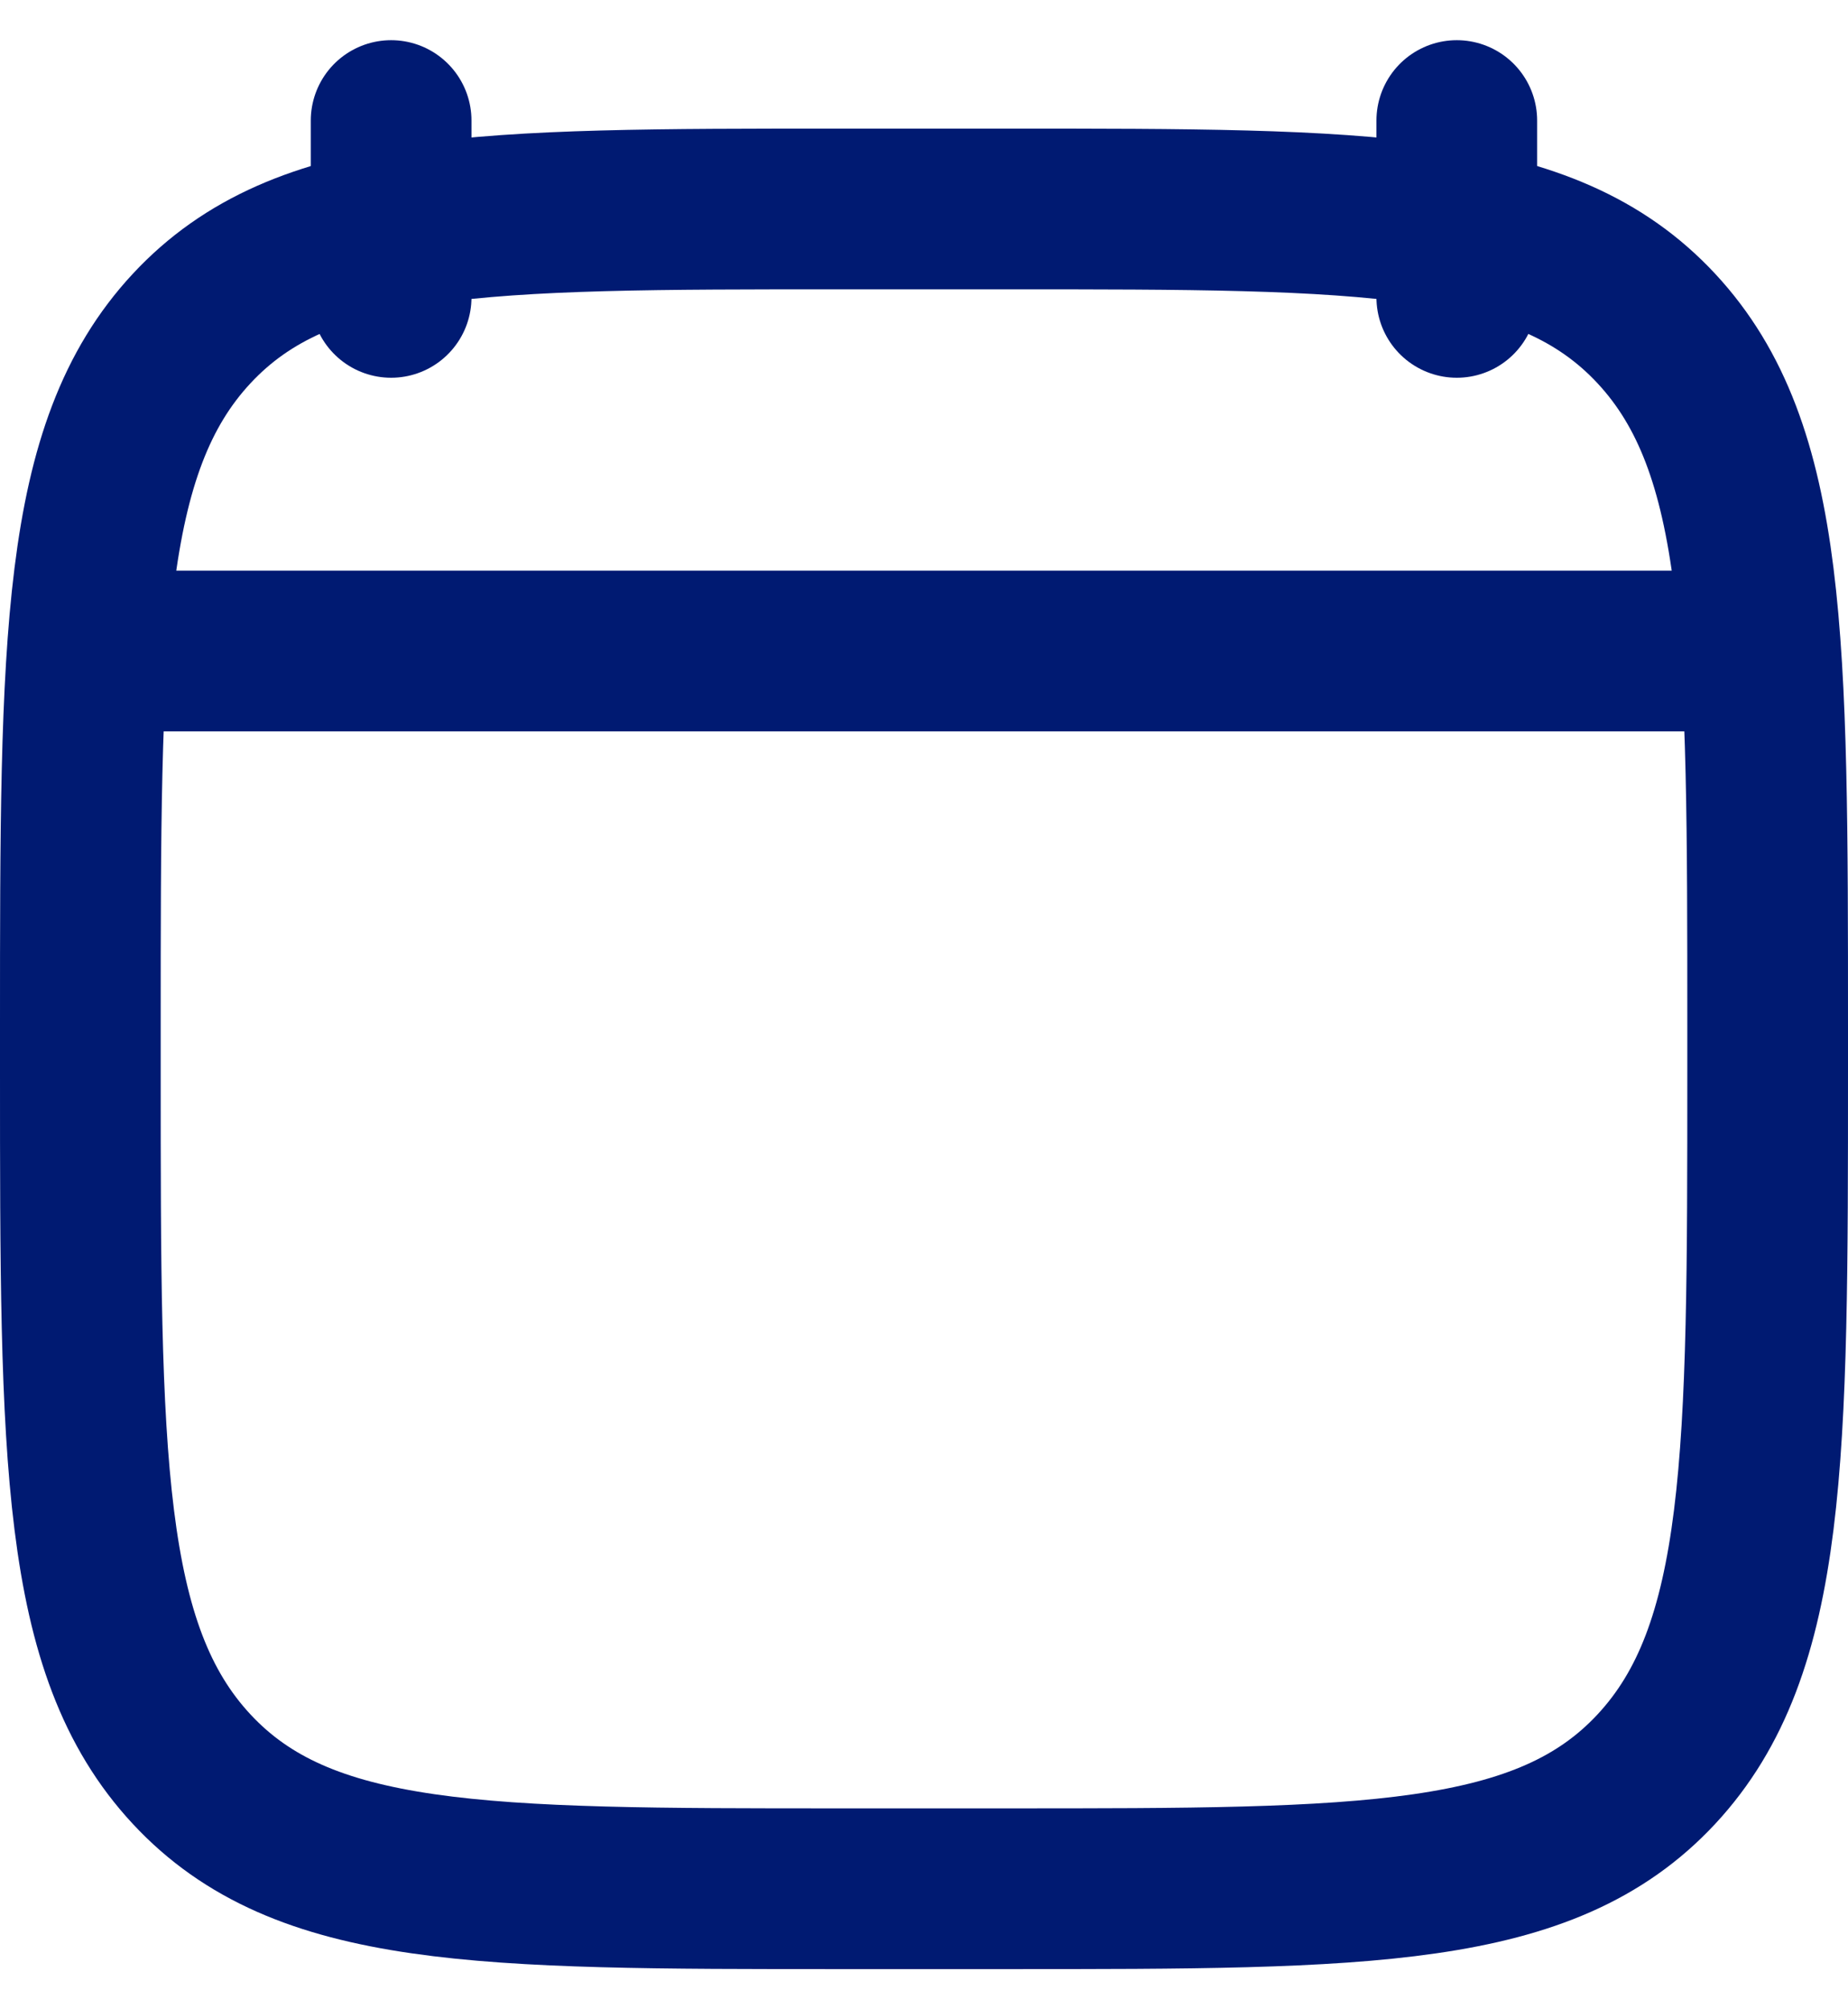 <svg width="23" height="25" viewBox="0 0 23 25" fill="none" xmlns="http://www.w3.org/2000/svg">
<path d="M18.131 1.5V3.7M4.868 1.5V3.7" stroke="#001A72" stroke-width="2" stroke-linecap="round" stroke-linejoin="round"/>
<path d="M1 12.768C1 7.975 1 5.578 2.384 4.089C3.768 2.6 5.995 2.6 10.45 2.6H12.55C17.005 2.6 19.232 2.6 20.616 4.089C22 5.578 22 7.975 22 12.768V13.332C22 18.126 22 20.522 20.616 22.011C19.232 23.5 17.005 23.5 12.55 23.5H10.45C5.995 23.5 3.768 23.5 2.384 22.011C1 20.522 1 18.126 1 13.332V12.768Z" stroke="#001A72" stroke-width="2" stroke-linecap="round" stroke-linejoin="round"/>
<path d="M1.553 8.1H21.448" stroke="#001A72" stroke-width="2" stroke-linecap="round" stroke-linejoin="round"/>
</svg>
